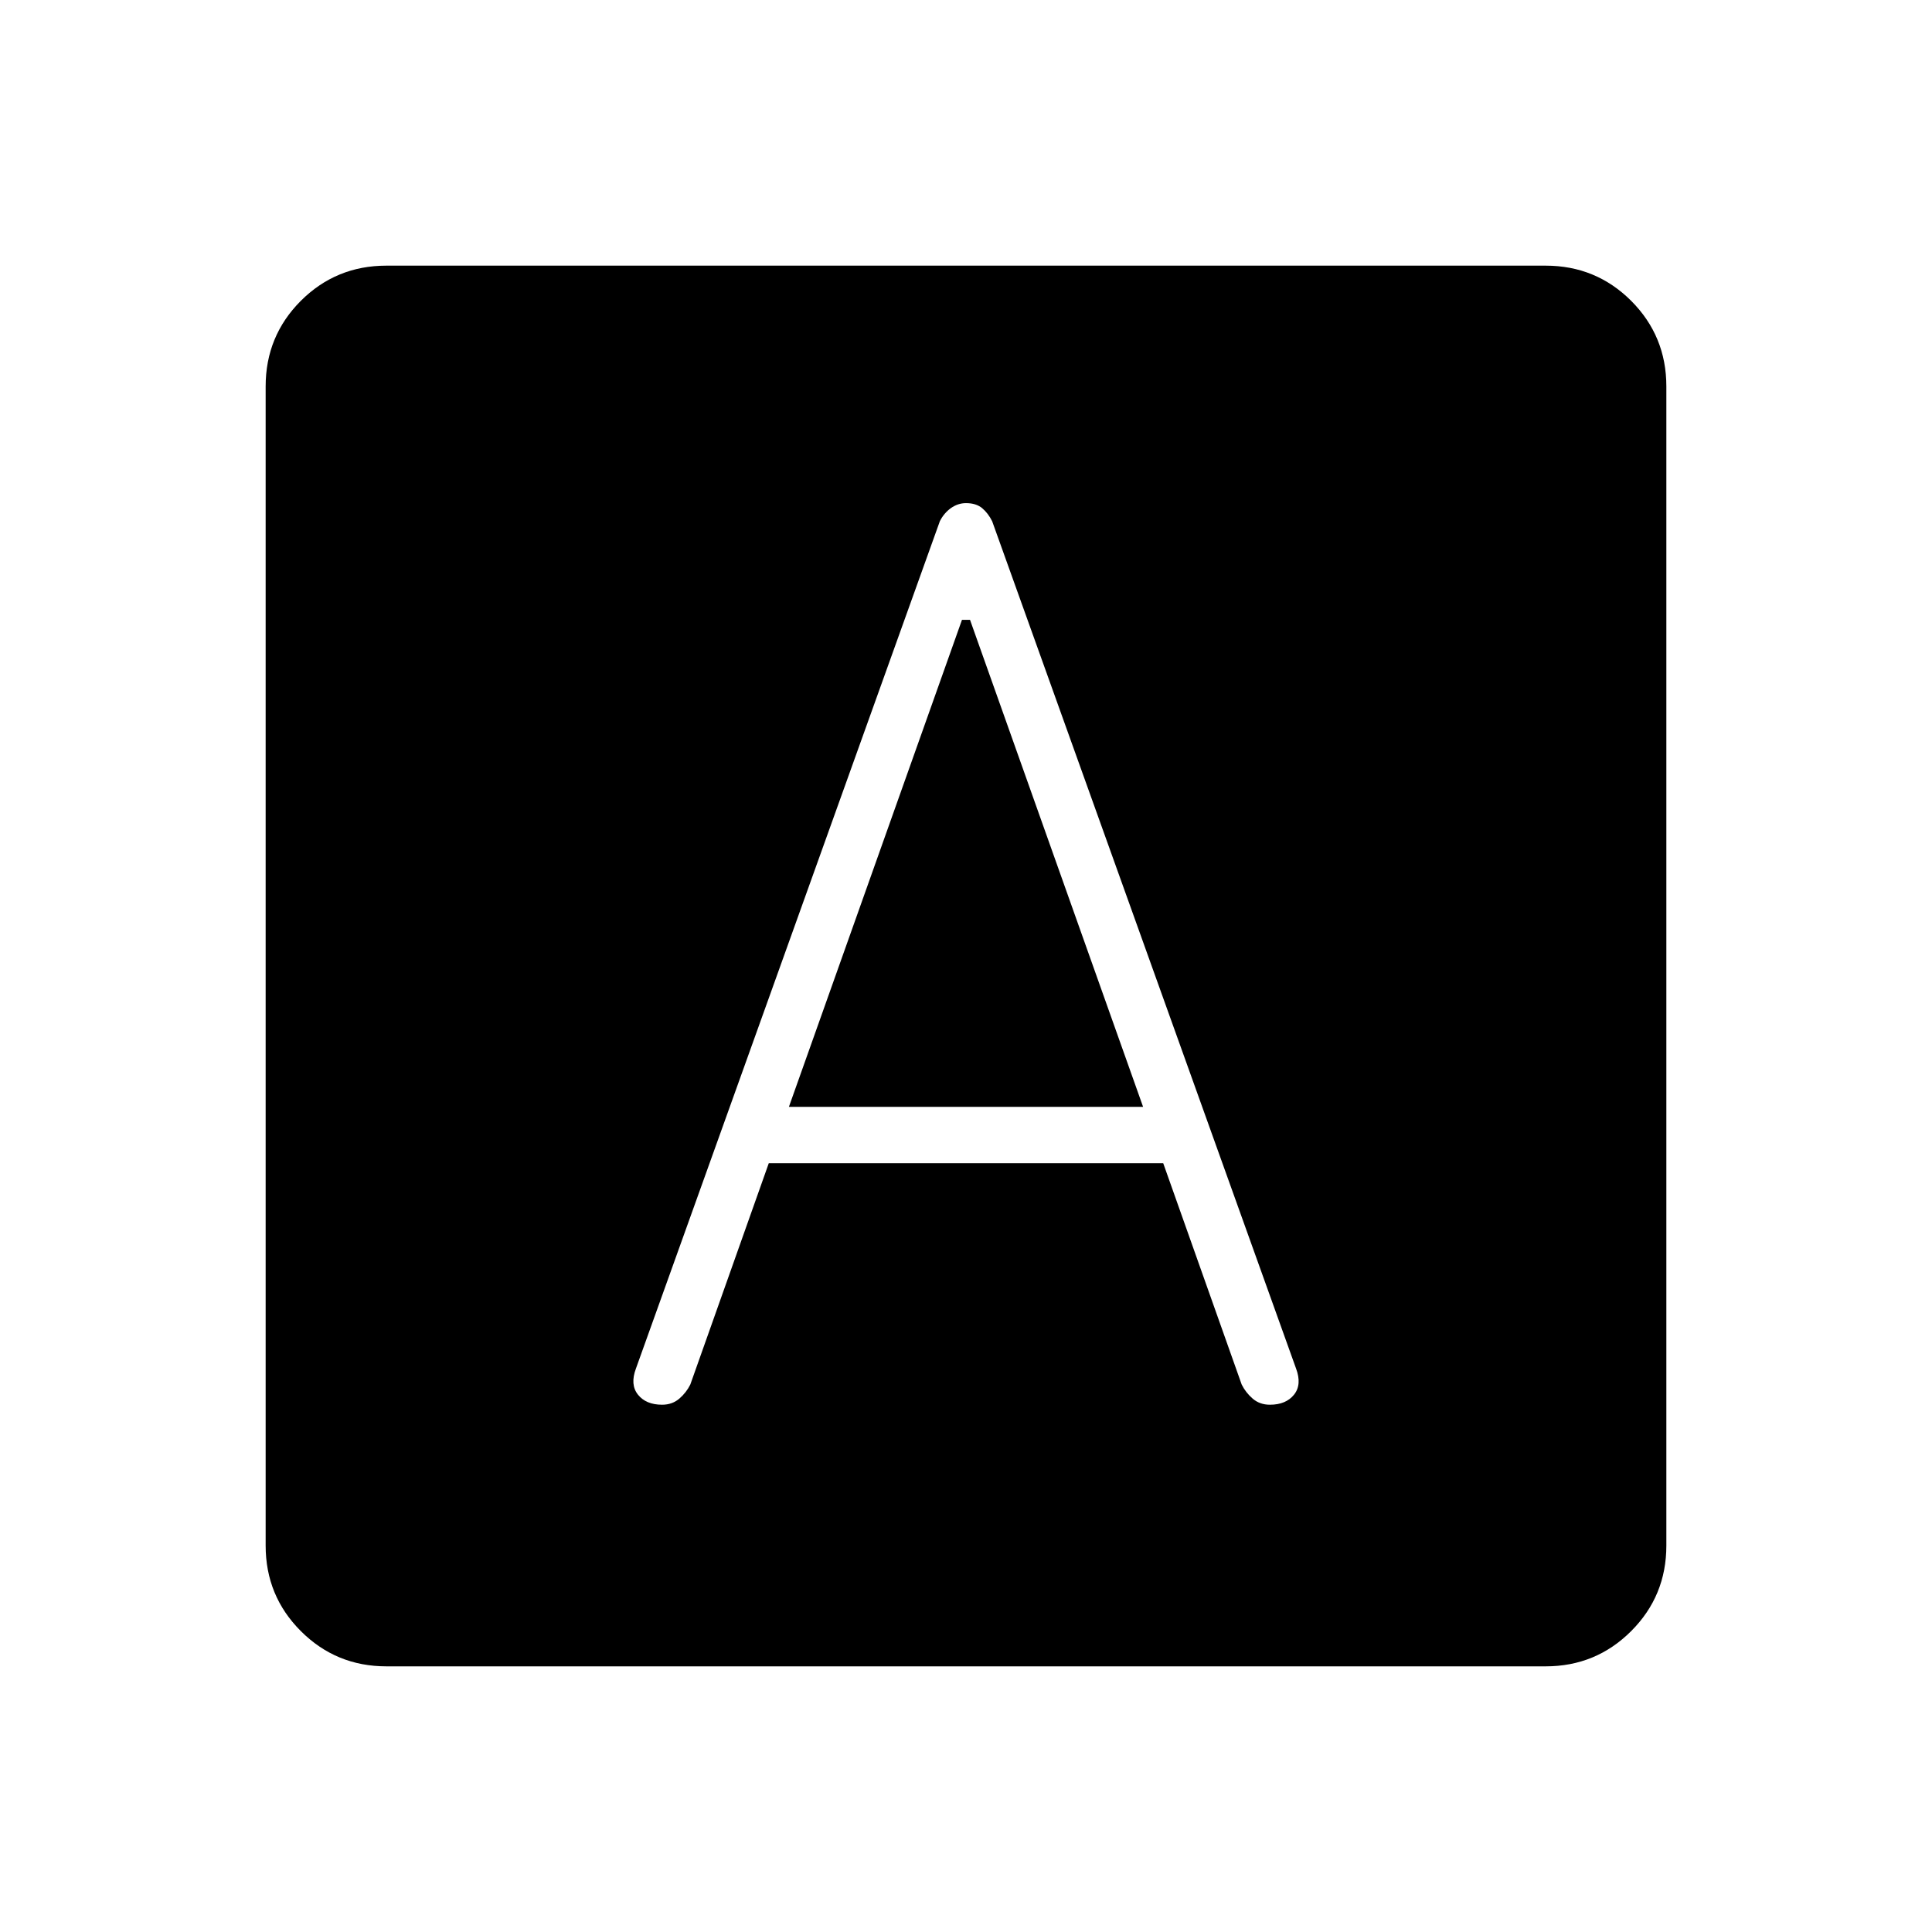 <svg xmlns="http://www.w3.org/2000/svg" height="24" width="24"><path d="M8.225 17.45q.125 0 .213-.075.087-.075.137-.175l.975-2.75h4.9l.975 2.75q.05.1.137.175.088.075.213.075.2 0 .3-.125.1-.125.025-.325L12.325 6.475q-.05-.1-.125-.163-.075-.062-.2-.062-.1 0-.188.062-.087.063-.137.163L7.9 17q-.075.2.025.325t.3.125Zm1.575-3.7 2.15-6.05h.1l2.15 6.05Zm-5 6.95q-.625 0-1.063-.438Q3.3 19.825 3.3 19.2V4.8q0-.625.437-1.063Q4.175 3.3 4.8 3.3h14.4q.625 0 1.063.437.437.438.437 1.063v14.4q0 .625-.437 1.062-.438.438-1.063.438Z"/></svg>